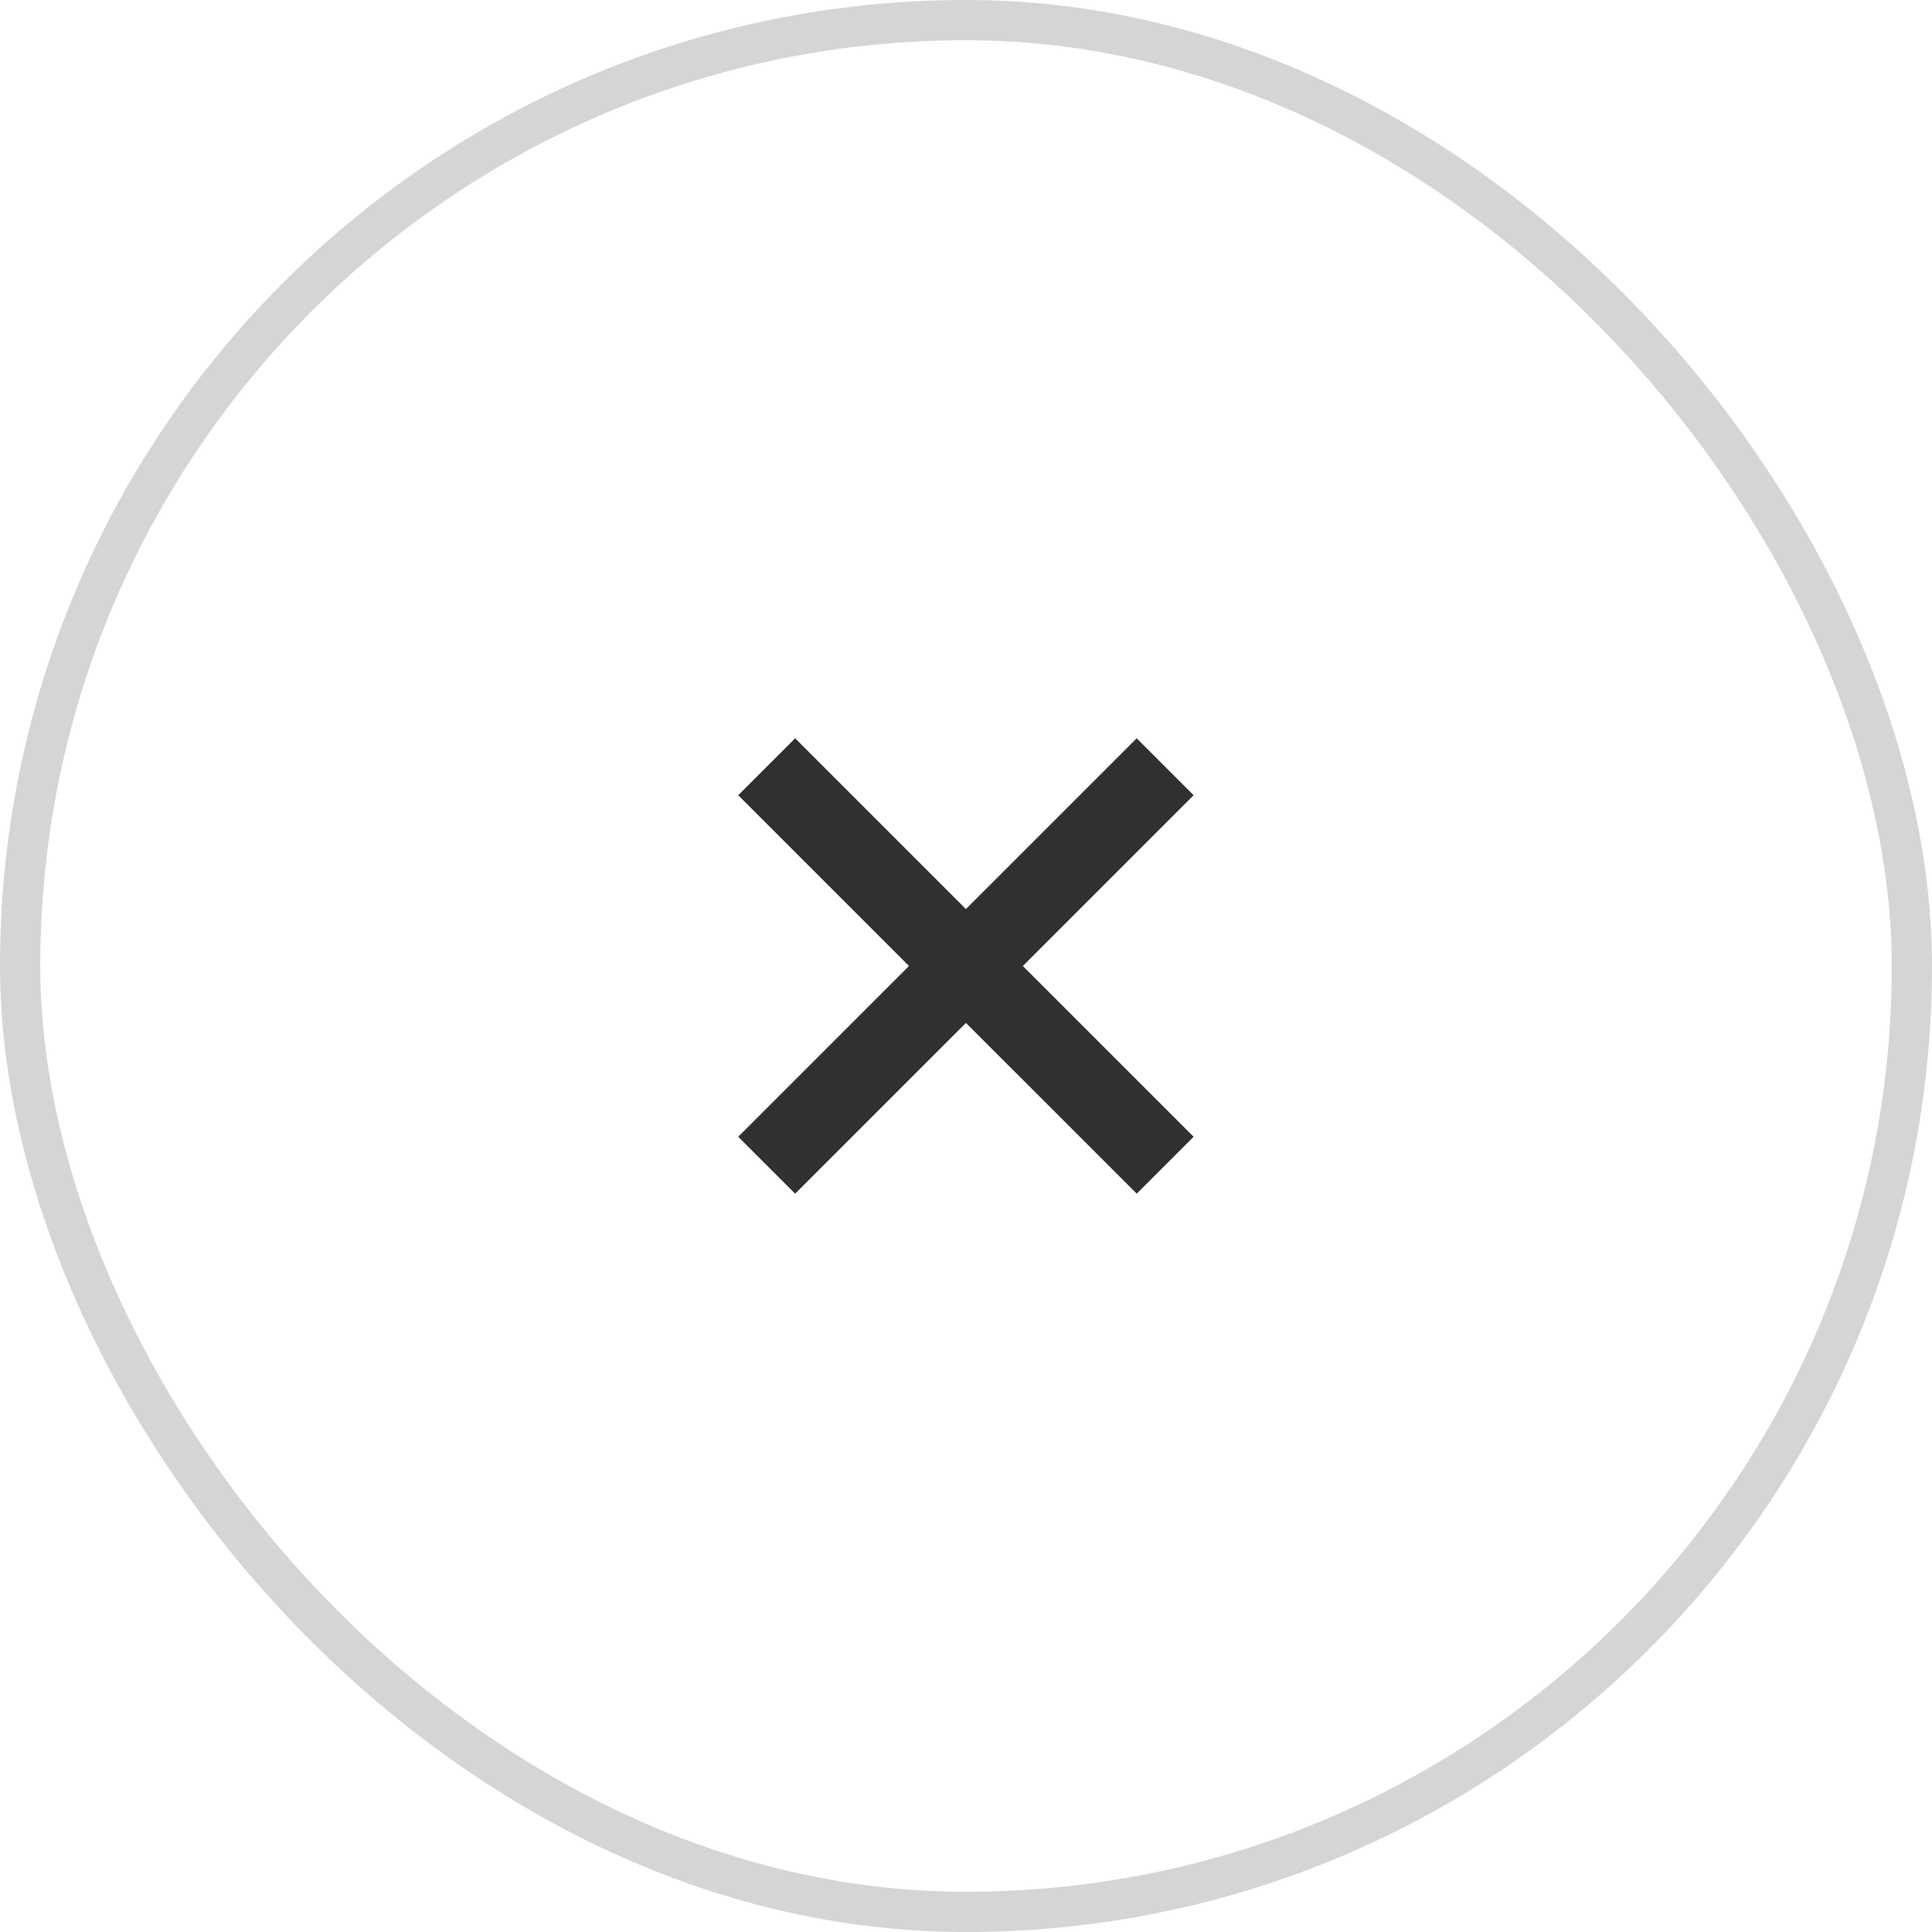 <svg width="48" height="48" viewBox="0 0 48 48" fill="none" xmlns="http://www.w3.org/2000/svg">
<rect x="47.5" y="47.5" width="47" height="47" rx="23.5" transform="rotate(-180 47.5 47.5)" stroke="#303030" stroke-opacity="0.2"/>
<g clip-path="url(#clip0_126_98)">
<path d="M23.998 22.585L28.241 18.343L29.655 19.757L25.412 24L29.655 28.242L28.241 29.656L23.998 25.414L19.755 29.656L18.341 28.242L22.584 24L18.341 19.757L19.755 18.343L23.998 22.585Z" fill="#303030"/>
</g>
<defs>
<clipPath id="clip0_126_98">
<rect width="24" height="24" fill="white" transform="translate(12 12)"/>
</clipPath>
</defs>
</svg>
